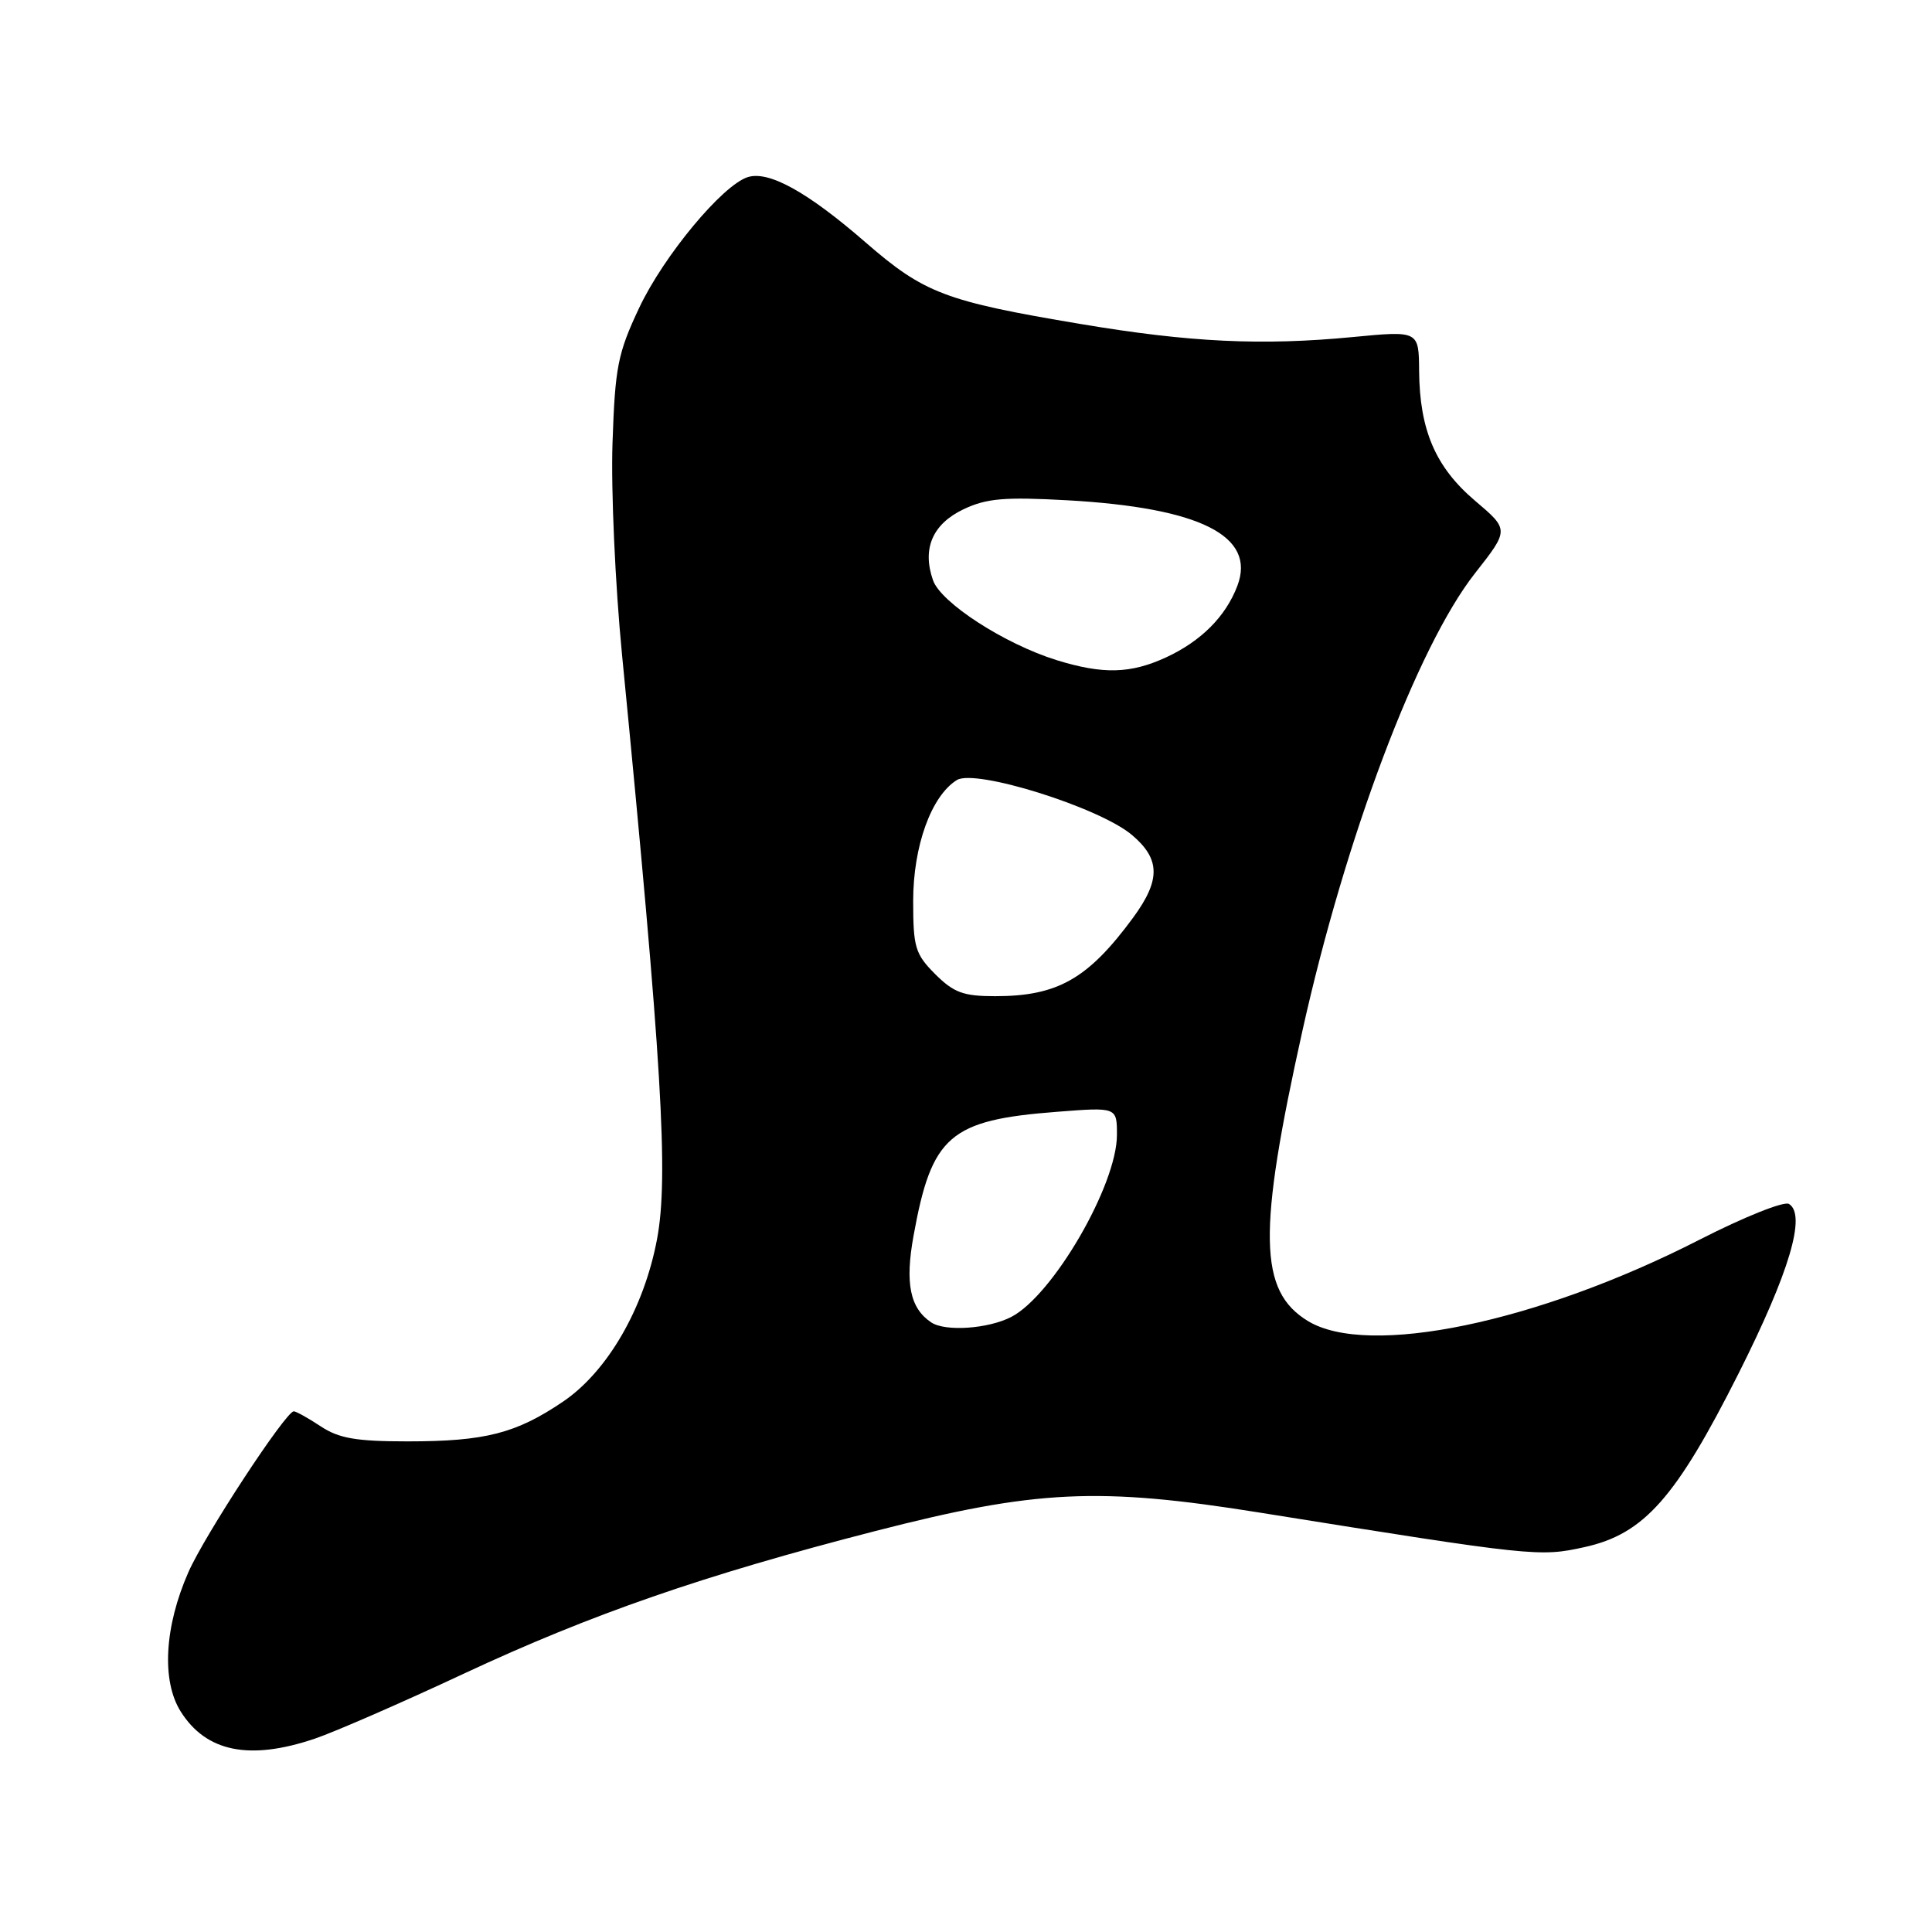 <?xml version="1.0" encoding="UTF-8" standalone="no"?>
<!DOCTYPE svg PUBLIC "-//W3C//DTD SVG 1.1//EN" "http://www.w3.org/Graphics/SVG/1.1/DTD/svg11.dtd" >
<svg xmlns="http://www.w3.org/2000/svg" xmlns:xlink="http://www.w3.org/1999/xlink" version="1.1" viewBox="0 0 256 256">
 <g >
 <path fill="currentColor"
d=" M 41.72 230.38 C 44.35 229.49 53.25 225.61 61.50 221.75 C 78.36 213.88 93.18 208.74 115.95 202.88 C 137.26 197.40 145.55 197.00 167.00 200.44 C 203.22 206.24 203.99 206.32 209.96 205.00 C 217.85 203.26 222.07 198.49 230.41 181.91 C 237.11 168.58 239.37 160.96 237.05 159.53 C 236.40 159.13 231.10 161.25 225.19 164.27 C 203.72 175.25 181.29 179.91 173.30 175.04 C 166.77 171.06 166.63 163.34 172.58 136.57 C 178.28 110.94 187.80 85.70 195.43 75.98 C 199.98 70.19 199.98 70.19 195.45 66.35 C 190.22 61.91 188.11 57.01 188.04 49.16 C 188.00 43.82 188.00 43.82 179.25 44.66 C 167.21 45.82 157.64 45.36 143.24 42.94 C 125.22 39.92 122.46 38.87 114.65 32.08 C 106.98 25.42 101.86 22.59 99.08 23.47 C 95.72 24.54 87.94 33.91 84.70 40.78 C 81.85 46.83 81.50 48.62 81.16 58.73 C 80.95 64.91 81.52 77.51 82.42 86.73 C 87.72 140.96 88.61 155.94 87.06 164.20 C 85.33 173.38 80.49 181.73 74.61 185.72 C 68.38 189.94 64.29 190.99 54.00 190.99 C 47.19 190.99 44.90 190.59 42.50 189.00 C 40.85 187.91 39.24 187.01 38.93 187.01 C 37.88 186.99 27.10 203.44 24.96 208.33 C 21.78 215.55 21.39 222.73 23.94 226.78 C 27.32 232.15 33.06 233.31 41.72 230.38 Z  M 123.40 175.23 C 120.58 173.35 119.90 170.05 121.05 163.74 C 123.45 150.47 125.84 148.41 140.05 147.32 C 148.00 146.70 148.00 146.70 148.00 150.38 C 148.00 157.03 139.51 171.65 134.00 174.50 C 130.94 176.08 125.26 176.47 123.40 175.23 Z  M 123.92 129.08 C 121.27 126.42 121.00 125.53 121.00 119.39 C 121.00 112.11 123.40 105.46 126.79 103.36 C 129.24 101.84 145.64 106.98 149.97 110.62 C 153.77 113.83 153.81 116.59 150.14 121.60 C 144.18 129.70 140.15 132.00 131.86 132.00 C 127.65 132.00 126.38 131.53 123.92 129.08 Z  M 140.00 87.47 C 133.12 85.33 124.68 79.88 123.63 76.89 C 122.16 72.70 123.56 69.44 127.67 67.48 C 130.73 66.03 133.10 65.83 141.43 66.29 C 159.03 67.28 166.46 71.01 163.96 77.62 C 162.42 81.69 159.15 84.96 154.50 87.11 C 149.79 89.28 146.15 89.37 140.00 87.47 Z "/>
</g>
</svg>